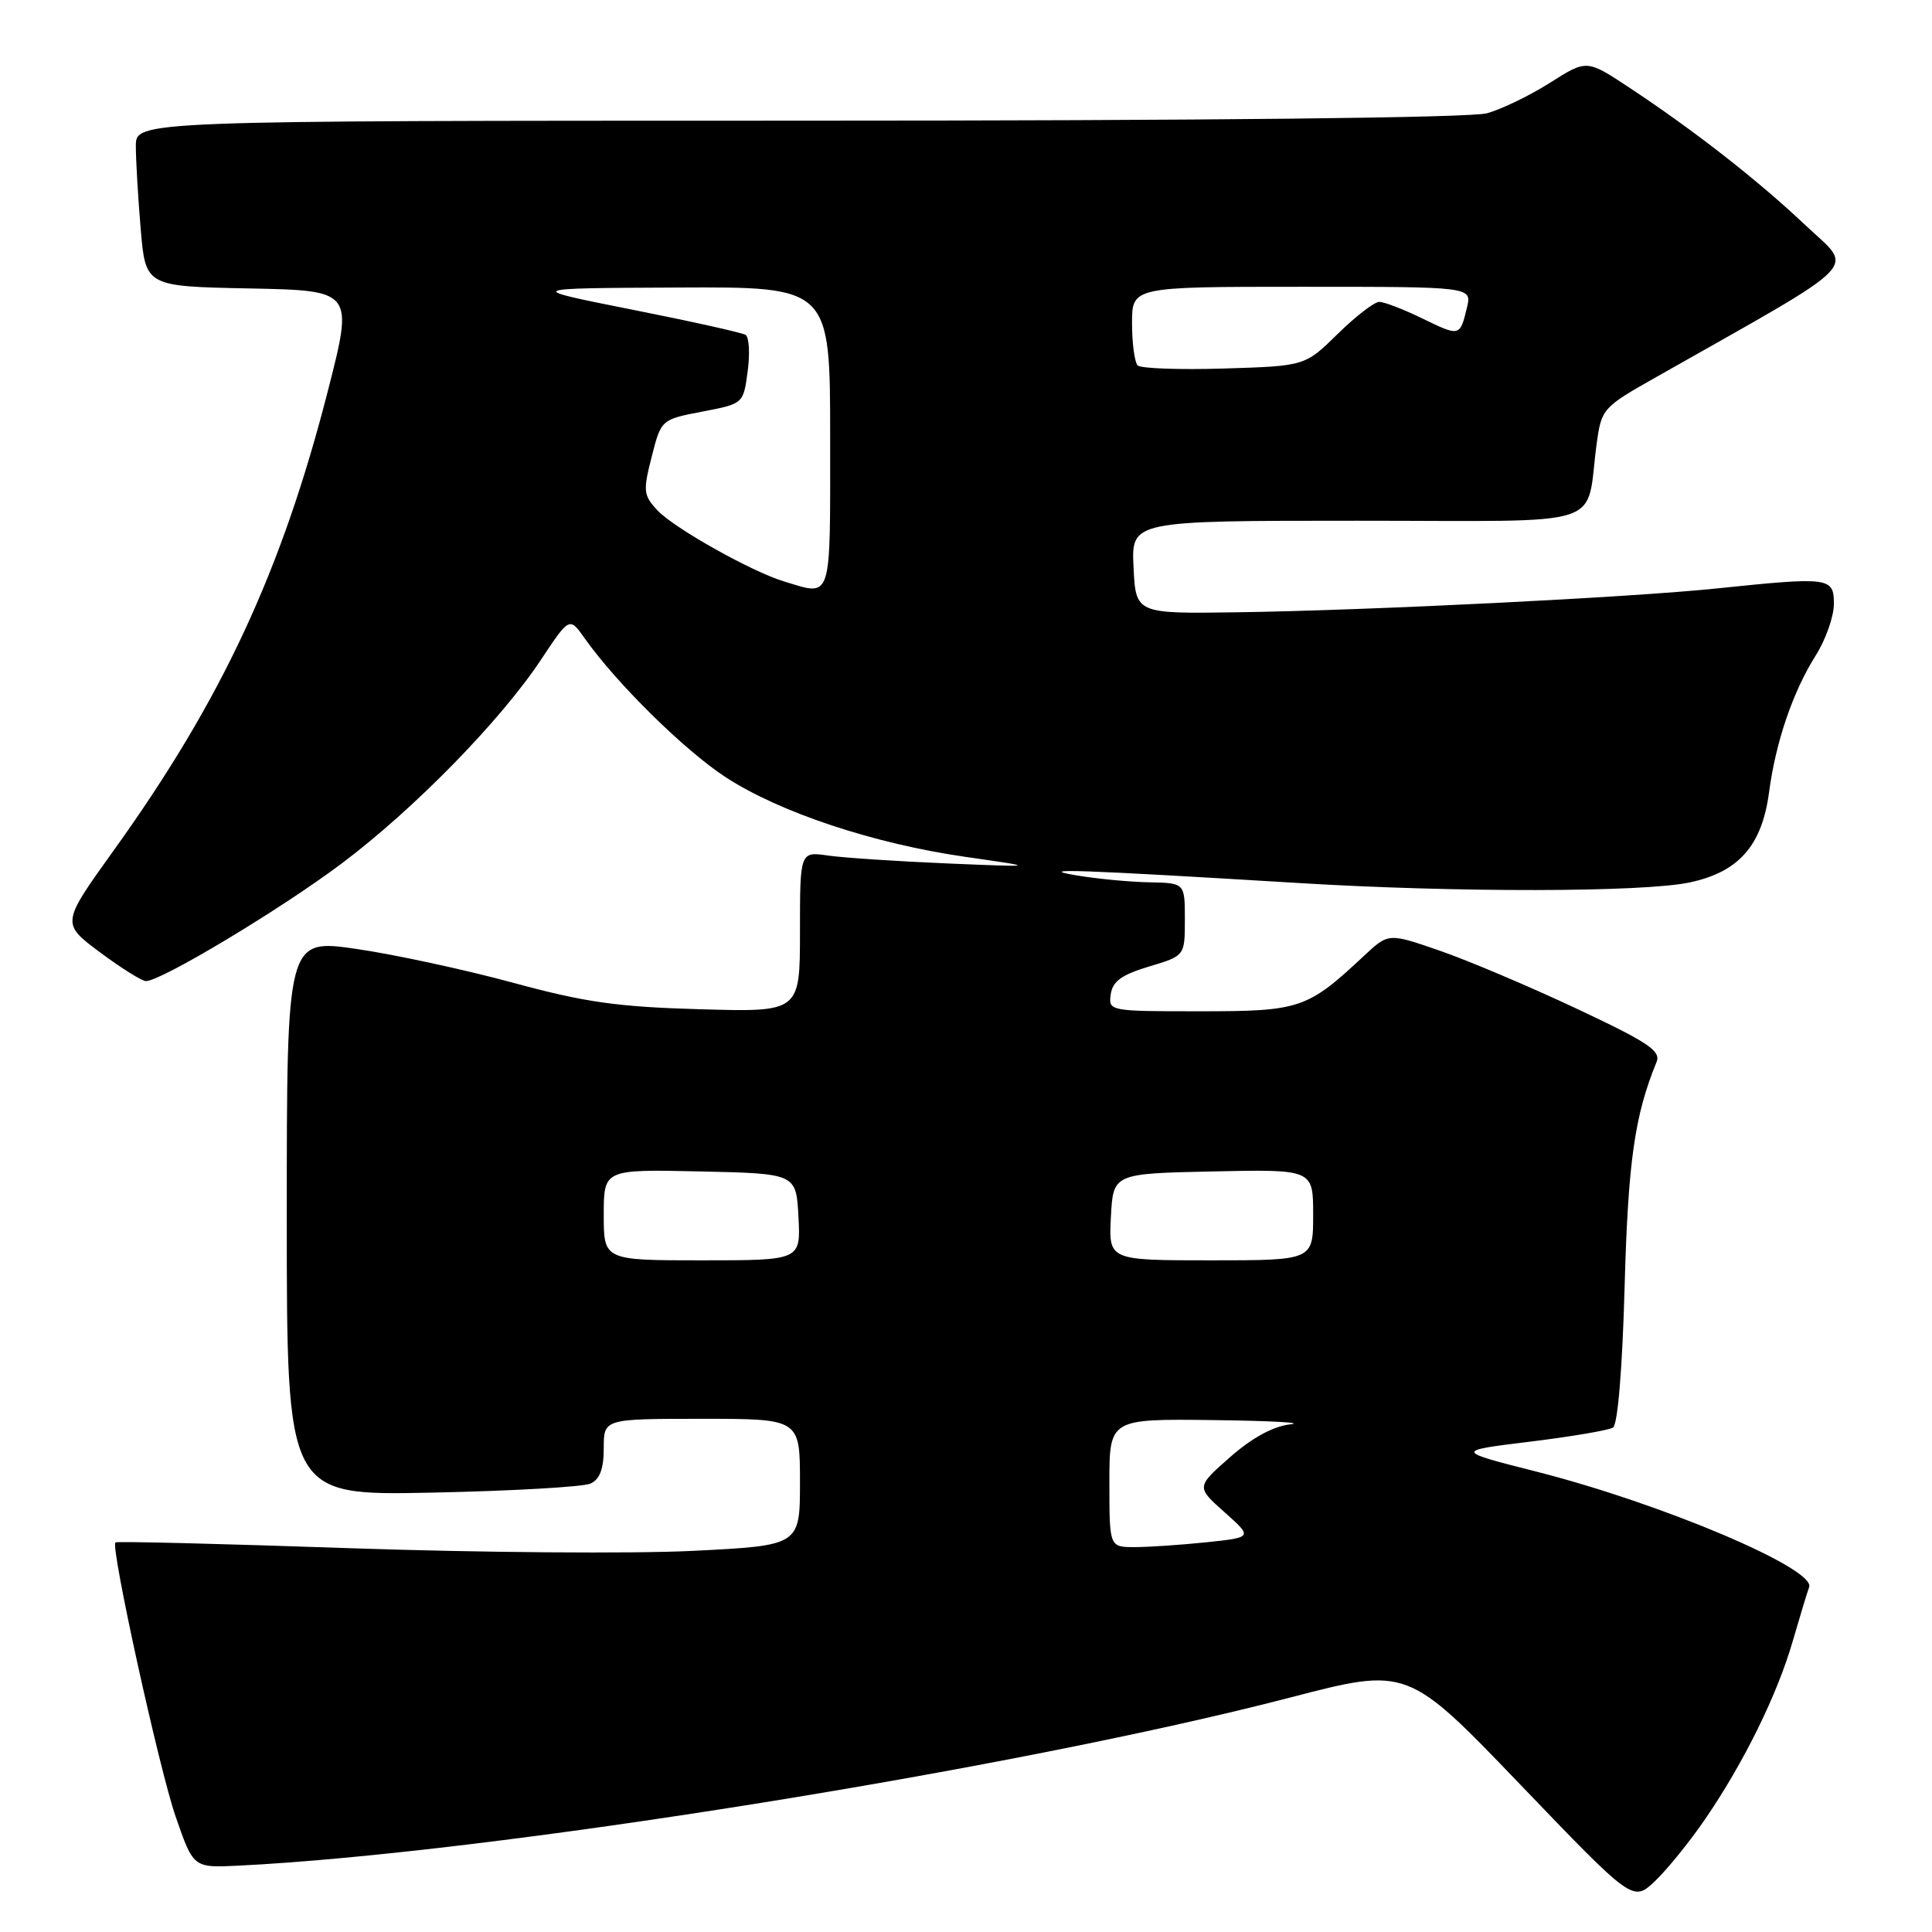 <?xml version="1.0" encoding="UTF-8" standalone="no"?>
<!DOCTYPE svg PUBLIC "-//W3C//DTD SVG 1.1//EN" "http://www.w3.org/Graphics/SVG/1.1/DTD/svg11.dtd" >
<svg xmlns="http://www.w3.org/2000/svg" xmlns:xlink="http://www.w3.org/1999/xlink" version="1.1" viewBox="0 0 256 256">
 <g >
 <path fill="currentColor"
d=" M 225.97 241.00 C 231.11 233.48 235.49 224.56 237.55 217.45 C 238.50 214.18 239.47 210.96 239.72 210.31 C 240.64 207.88 220.23 199.23 203.63 195.01 C 192.76 192.25 192.76 192.25 202.72 191.03 C 208.20 190.36 213.15 189.52 213.73 189.16 C 214.36 188.76 214.97 181.40 215.27 170.50 C 215.73 153.88 216.60 147.80 219.50 140.73 C 220.11 139.25 218.40 138.11 208.86 133.63 C 202.61 130.69 194.46 127.24 190.74 125.96 C 183.98 123.62 183.98 123.62 180.74 126.65 C 173.22 133.68 172.29 134.00 159.03 134.00 C 146.98 134.00 146.86 133.98 147.18 131.75 C 147.42 130.03 148.62 129.16 152.25 128.07 C 157.00 126.65 157.00 126.65 157.00 121.82 C 157.00 117.00 157.00 117.00 152.25 116.91 C 149.64 116.86 145.25 116.44 142.50 115.97 C 137.03 115.03 143.01 115.24 172.00 117.00 C 192.93 118.28 217.79 118.24 223.93 116.92 C 230.41 115.53 233.47 112.04 234.41 104.98 C 235.29 98.31 237.57 91.64 240.60 86.84 C 241.92 84.75 243.00 81.68 243.00 80.02 C 243.00 76.49 242.42 76.42 227.50 77.97 C 216.18 79.15 181.77 80.87 164.00 81.13 C 150.50 81.33 150.50 81.33 150.20 75.17 C 149.90 69.00 149.90 69.00 179.87 69.00 C 213.74 69.00 210.01 70.20 211.57 58.78 C 212.20 54.16 212.37 53.97 219.36 50.02 C 247.46 34.10 245.66 35.93 239.27 29.88 C 232.91 23.87 224.49 17.29 215.88 11.60 C 210.25 7.88 210.25 7.88 205.41 10.95 C 202.75 12.64 198.98 14.47 197.03 15.01 C 194.85 15.61 160.09 15.99 105.75 15.99 C 18.00 16.00 18.00 16.00 18.00 19.35 C 18.00 21.19 18.29 26.13 18.64 30.32 C 19.29 37.95 19.29 37.95 33.07 38.22 C 46.85 38.50 46.85 38.50 43.43 51.85 C 37.30 75.76 29.36 92.79 15.04 112.72 C 8.12 122.36 8.12 122.36 13.24 126.18 C 16.06 128.28 18.80 130.00 19.34 130.00 C 21.35 130.00 37.18 120.49 45.23 114.45 C 54.86 107.22 66.30 95.53 71.70 87.39 C 75.46 81.73 75.46 81.73 77.48 84.59 C 81.70 90.56 90.72 99.44 96.15 102.98 C 103.32 107.66 115.83 111.81 128.00 113.55 C 137.50 114.91 137.50 114.91 125.50 114.41 C 118.90 114.13 111.81 113.66 109.75 113.37 C 106.00 112.82 106.00 112.82 106.00 123.47 C 106.00 134.11 106.00 134.11 92.75 133.73 C 81.81 133.42 77.50 132.81 67.99 130.22 C 61.66 128.50 52.32 126.48 47.24 125.74 C 38.00 124.40 38.00 124.40 38.00 161.29 C 38.00 198.18 38.00 198.18 57.25 197.78 C 67.84 197.56 77.29 197.02 78.25 196.58 C 79.48 196.02 80.00 194.63 80.00 191.89 C 80.00 188.00 80.00 188.00 93.00 188.00 C 106.00 188.00 106.00 188.00 106.00 196.40 C 106.00 204.79 106.00 204.79 91.75 205.50 C 83.91 205.89 63.57 205.73 46.54 205.15 C 29.52 204.56 15.45 204.21 15.29 204.38 C 14.64 205.03 21.08 234.36 23.27 240.70 C 25.62 247.50 25.62 247.50 31.56 247.21 C 64.66 245.59 134.24 234.47 170.96 224.93 C 186.50 220.89 186.50 220.89 201.44 236.46 C 216.37 252.02 216.37 252.02 219.29 249.26 C 220.90 247.74 223.90 244.03 225.97 241.00 Z  M 147.00 196.50 C 147.00 188.00 147.00 188.00 160.75 188.17 C 168.31 188.26 172.93 188.51 171.00 188.73 C 168.72 188.98 165.94 190.49 163.00 193.07 C 158.50 197.03 158.50 197.03 162.25 200.37 C 166.00 203.71 166.00 203.71 159.85 204.36 C 156.47 204.71 152.20 205.00 150.35 205.00 C 147.00 205.00 147.00 205.00 147.00 196.50 Z  M 80.00 160.97 C 80.00 154.94 80.00 154.94 92.75 155.22 C 105.50 155.50 105.50 155.50 105.80 161.25 C 106.10 167.00 106.10 167.00 93.05 167.00 C 80.00 167.00 80.00 167.00 80.00 160.97 Z  M 147.20 161.25 C 147.50 155.50 147.50 155.50 160.75 155.22 C 174.00 154.94 174.00 154.94 174.00 160.97 C 174.00 167.00 174.00 167.00 160.45 167.00 C 146.90 167.00 146.90 167.00 147.20 161.25 Z  M 103.85 77.03 C 99.57 75.73 89.34 69.99 87.13 67.64 C 85.25 65.63 85.19 65.08 86.35 60.53 C 87.61 55.59 87.61 55.59 93.05 54.54 C 98.50 53.50 98.50 53.50 99.07 49.20 C 99.39 46.84 99.26 44.66 98.79 44.37 C 98.32 44.08 91.54 42.57 83.72 41.02 C 69.50 38.19 69.50 38.19 89.75 38.10 C 110.00 38.00 110.00 38.00 110.00 58.00 C 110.00 80.00 110.33 78.99 103.85 77.03 Z  M 150.75 48.42 C 150.34 48.00 150.00 45.49 150.00 42.83 C 150.00 38.00 150.00 38.00 172.52 38.00 C 195.04 38.00 195.04 38.00 194.38 40.75 C 193.45 44.62 193.45 44.62 188.45 42.19 C 185.97 40.98 183.41 40.00 182.76 40.00 C 182.11 40.00 179.63 41.91 177.25 44.25 C 172.92 48.50 172.92 48.50 162.21 48.83 C 156.32 49.01 151.16 48.83 150.75 48.42 Z "/>
</g>
</svg>